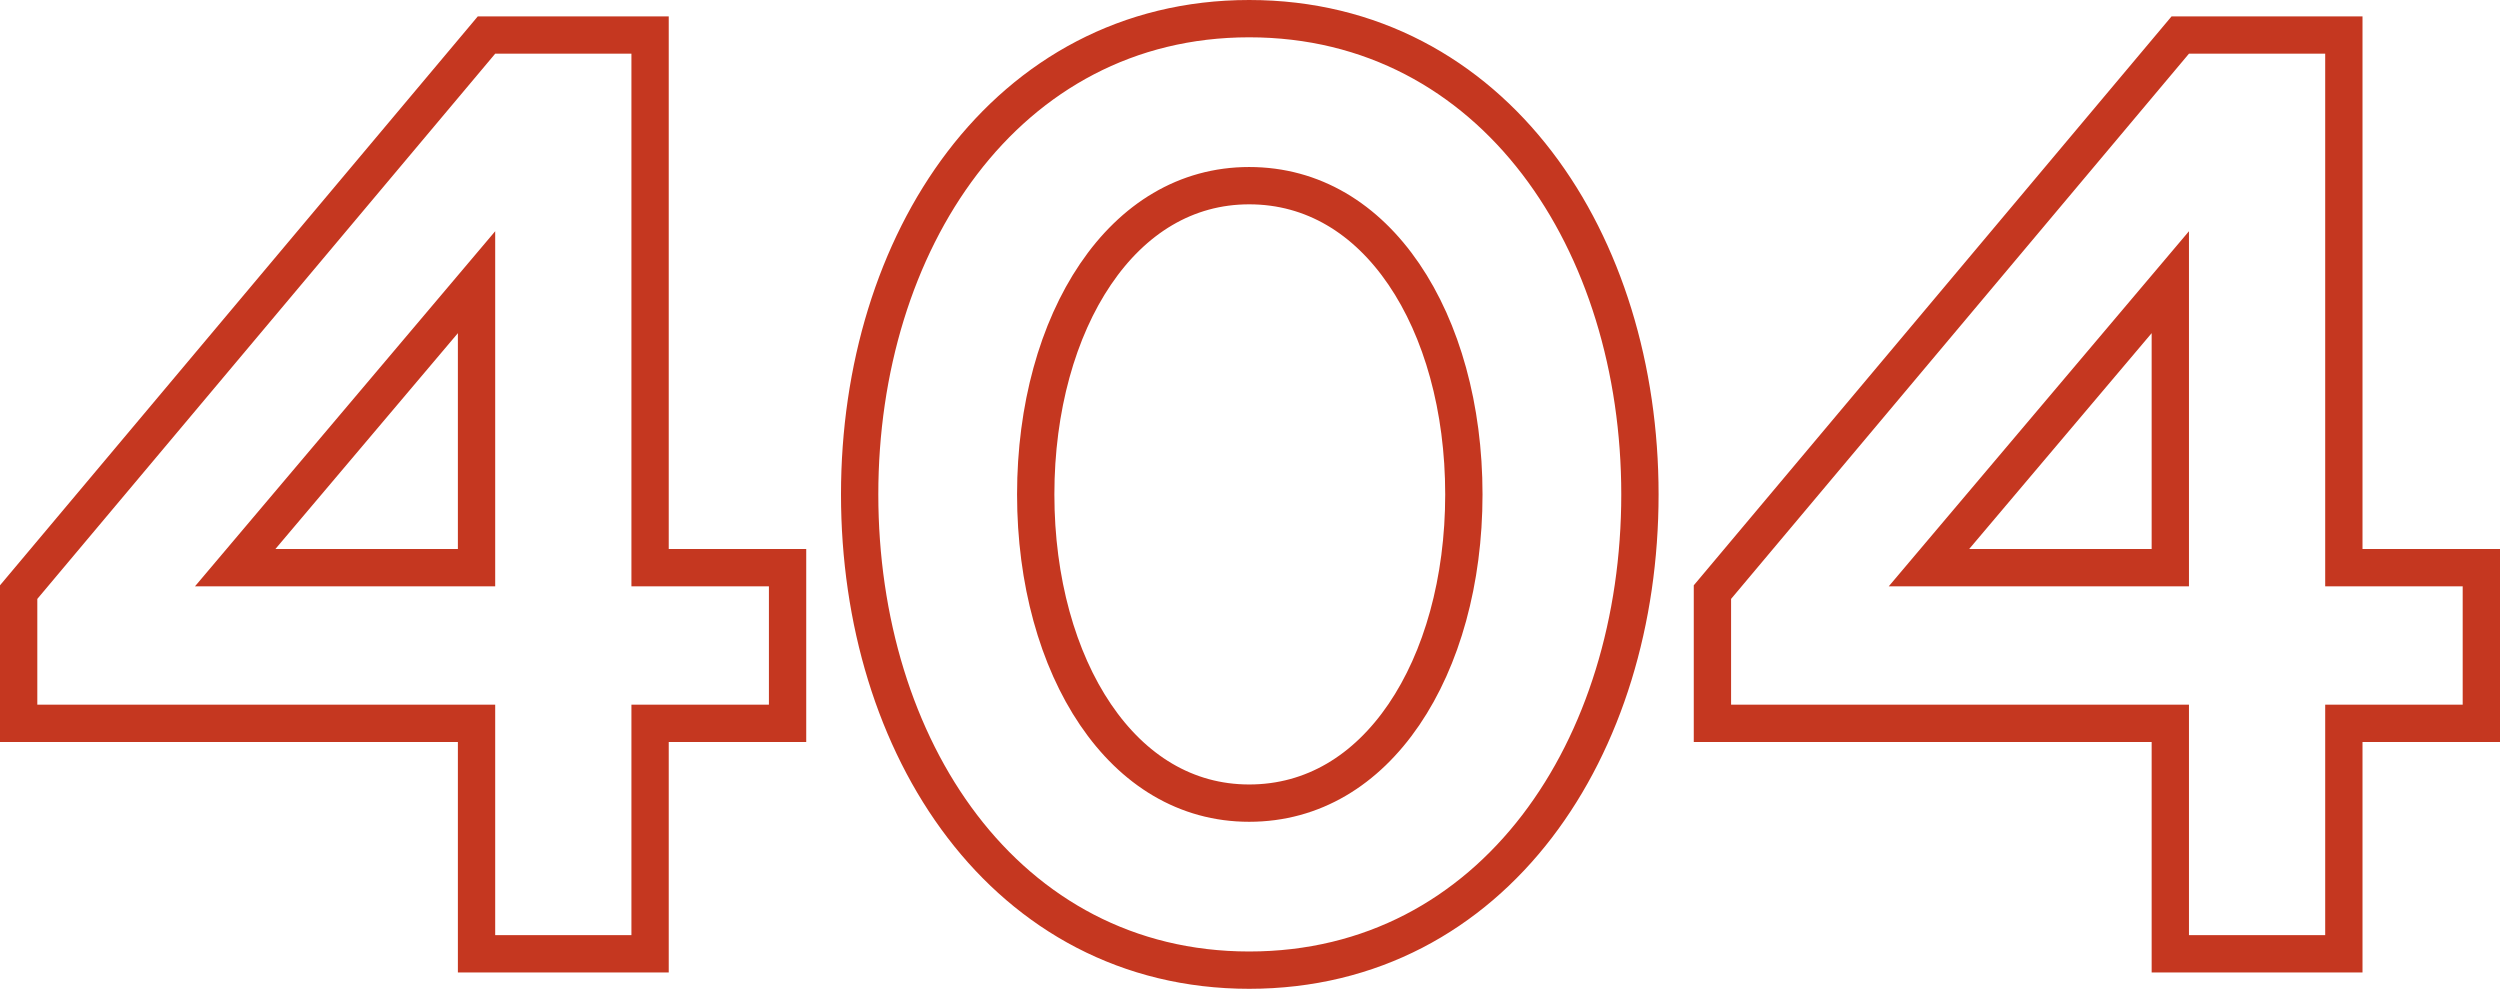<svg width="268" height="106" viewBox="0 0 268 106" fill="none" xmlns="http://www.w3.org/2000/svg">
<path d="M51.085 100.245V102.245H53.085H67.689H69.689V100.245V77.543H82.428H84.428V75.543V62.854V60.854H82.428H69.689V5.755V3.755H67.689H53.085H52.153L51.554 4.469L2.468 62.918L2 63.475V64.204V75.543V77.543H4H51.085V100.245ZM232.657 100.245V102.245H234.657H249.261H251.261V100.245V77.543H264H266V75.543V62.854V60.854H264H251.261V5.755V3.755H249.261H234.657H233.725L233.125 4.469L184.04 62.918L183.572 63.475V64.204V75.543V77.543H185.572H232.657V100.245ZM51.085 60.854H25.212L51.085 30.251V60.854ZM133.91 104C147.027 104 157.566 97.996 164.773 88.587C171.948 79.219 175.8 66.519 175.8 53C175.8 39.547 171.948 26.849 164.774 17.465C157.57 8.042 147.031 2 133.91 2C120.852 2 110.348 8.045 103.162 17.467C96.007 26.85 92.155 39.547 92.155 53C92.155 66.519 96.006 79.217 103.163 88.585C110.351 97.993 120.856 104 133.91 104ZM133.91 86.096C127.131 86.096 121.48 82.56 117.445 76.613C113.388 70.633 111.029 62.272 111.029 53C111.029 43.728 113.388 35.367 117.445 29.387C121.48 23.44 127.131 19.904 133.91 19.904C140.763 19.904 146.447 23.446 150.495 29.39C154.567 35.368 156.926 43.728 156.926 53C156.926 62.272 154.567 70.632 150.495 76.61C146.447 82.554 140.763 86.096 133.91 86.096ZM232.657 60.854H206.784L232.657 30.251V60.854Z" stroke="#C53720" stroke-width="4"/>
</svg>
